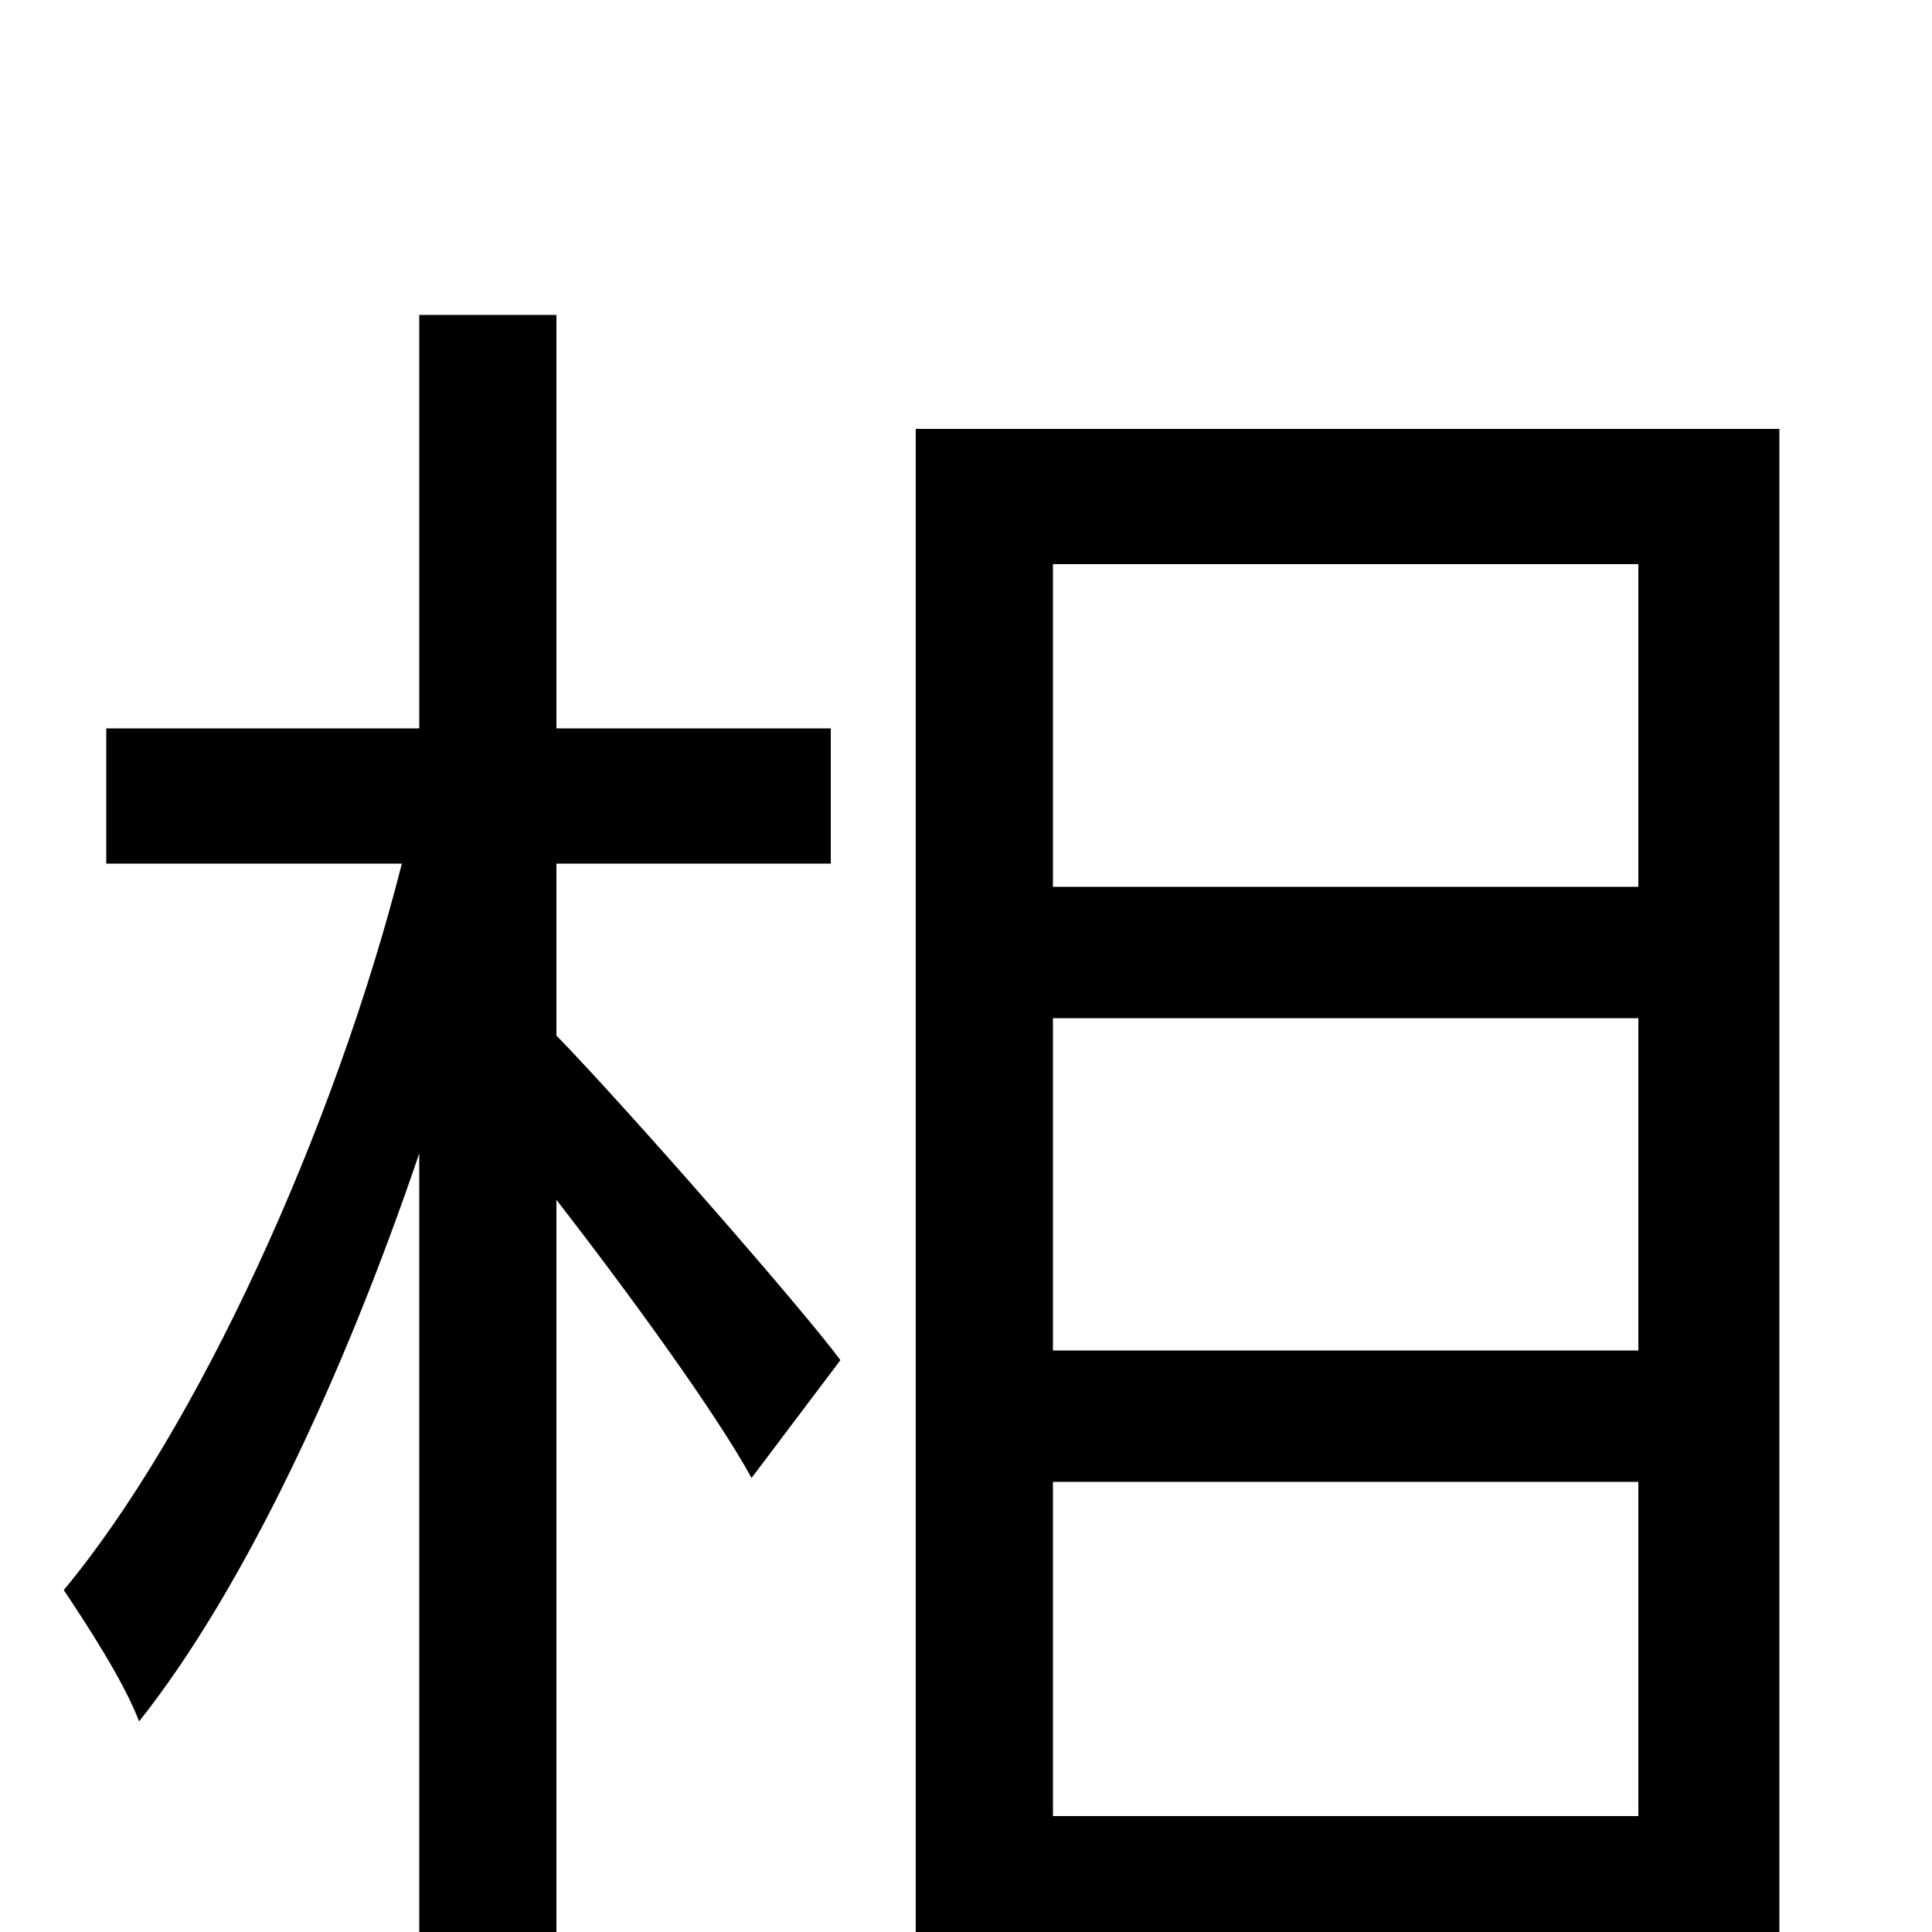 <svg xmlns="http://www.w3.org/2000/svg" viewBox="0 -1000 1000 1000">
	<path fill="#000000" d="M288 -553H430V-623H288V-837H217V-623H55V-553H208C173 -415 102 -260 33 -177C45 -159 64 -130 72 -109C126 -177 178 -288 217 -403V75H288V-379C326 -330 371 -268 389 -235L435 -296C415 -323 324 -427 288 -464ZM545 -60V-233H848V-60ZM848 -708V-541H545V-708ZM545 -473H848V-301H545ZM474 -778V69H545V9H848V66H921V-778Z"/>
</svg>